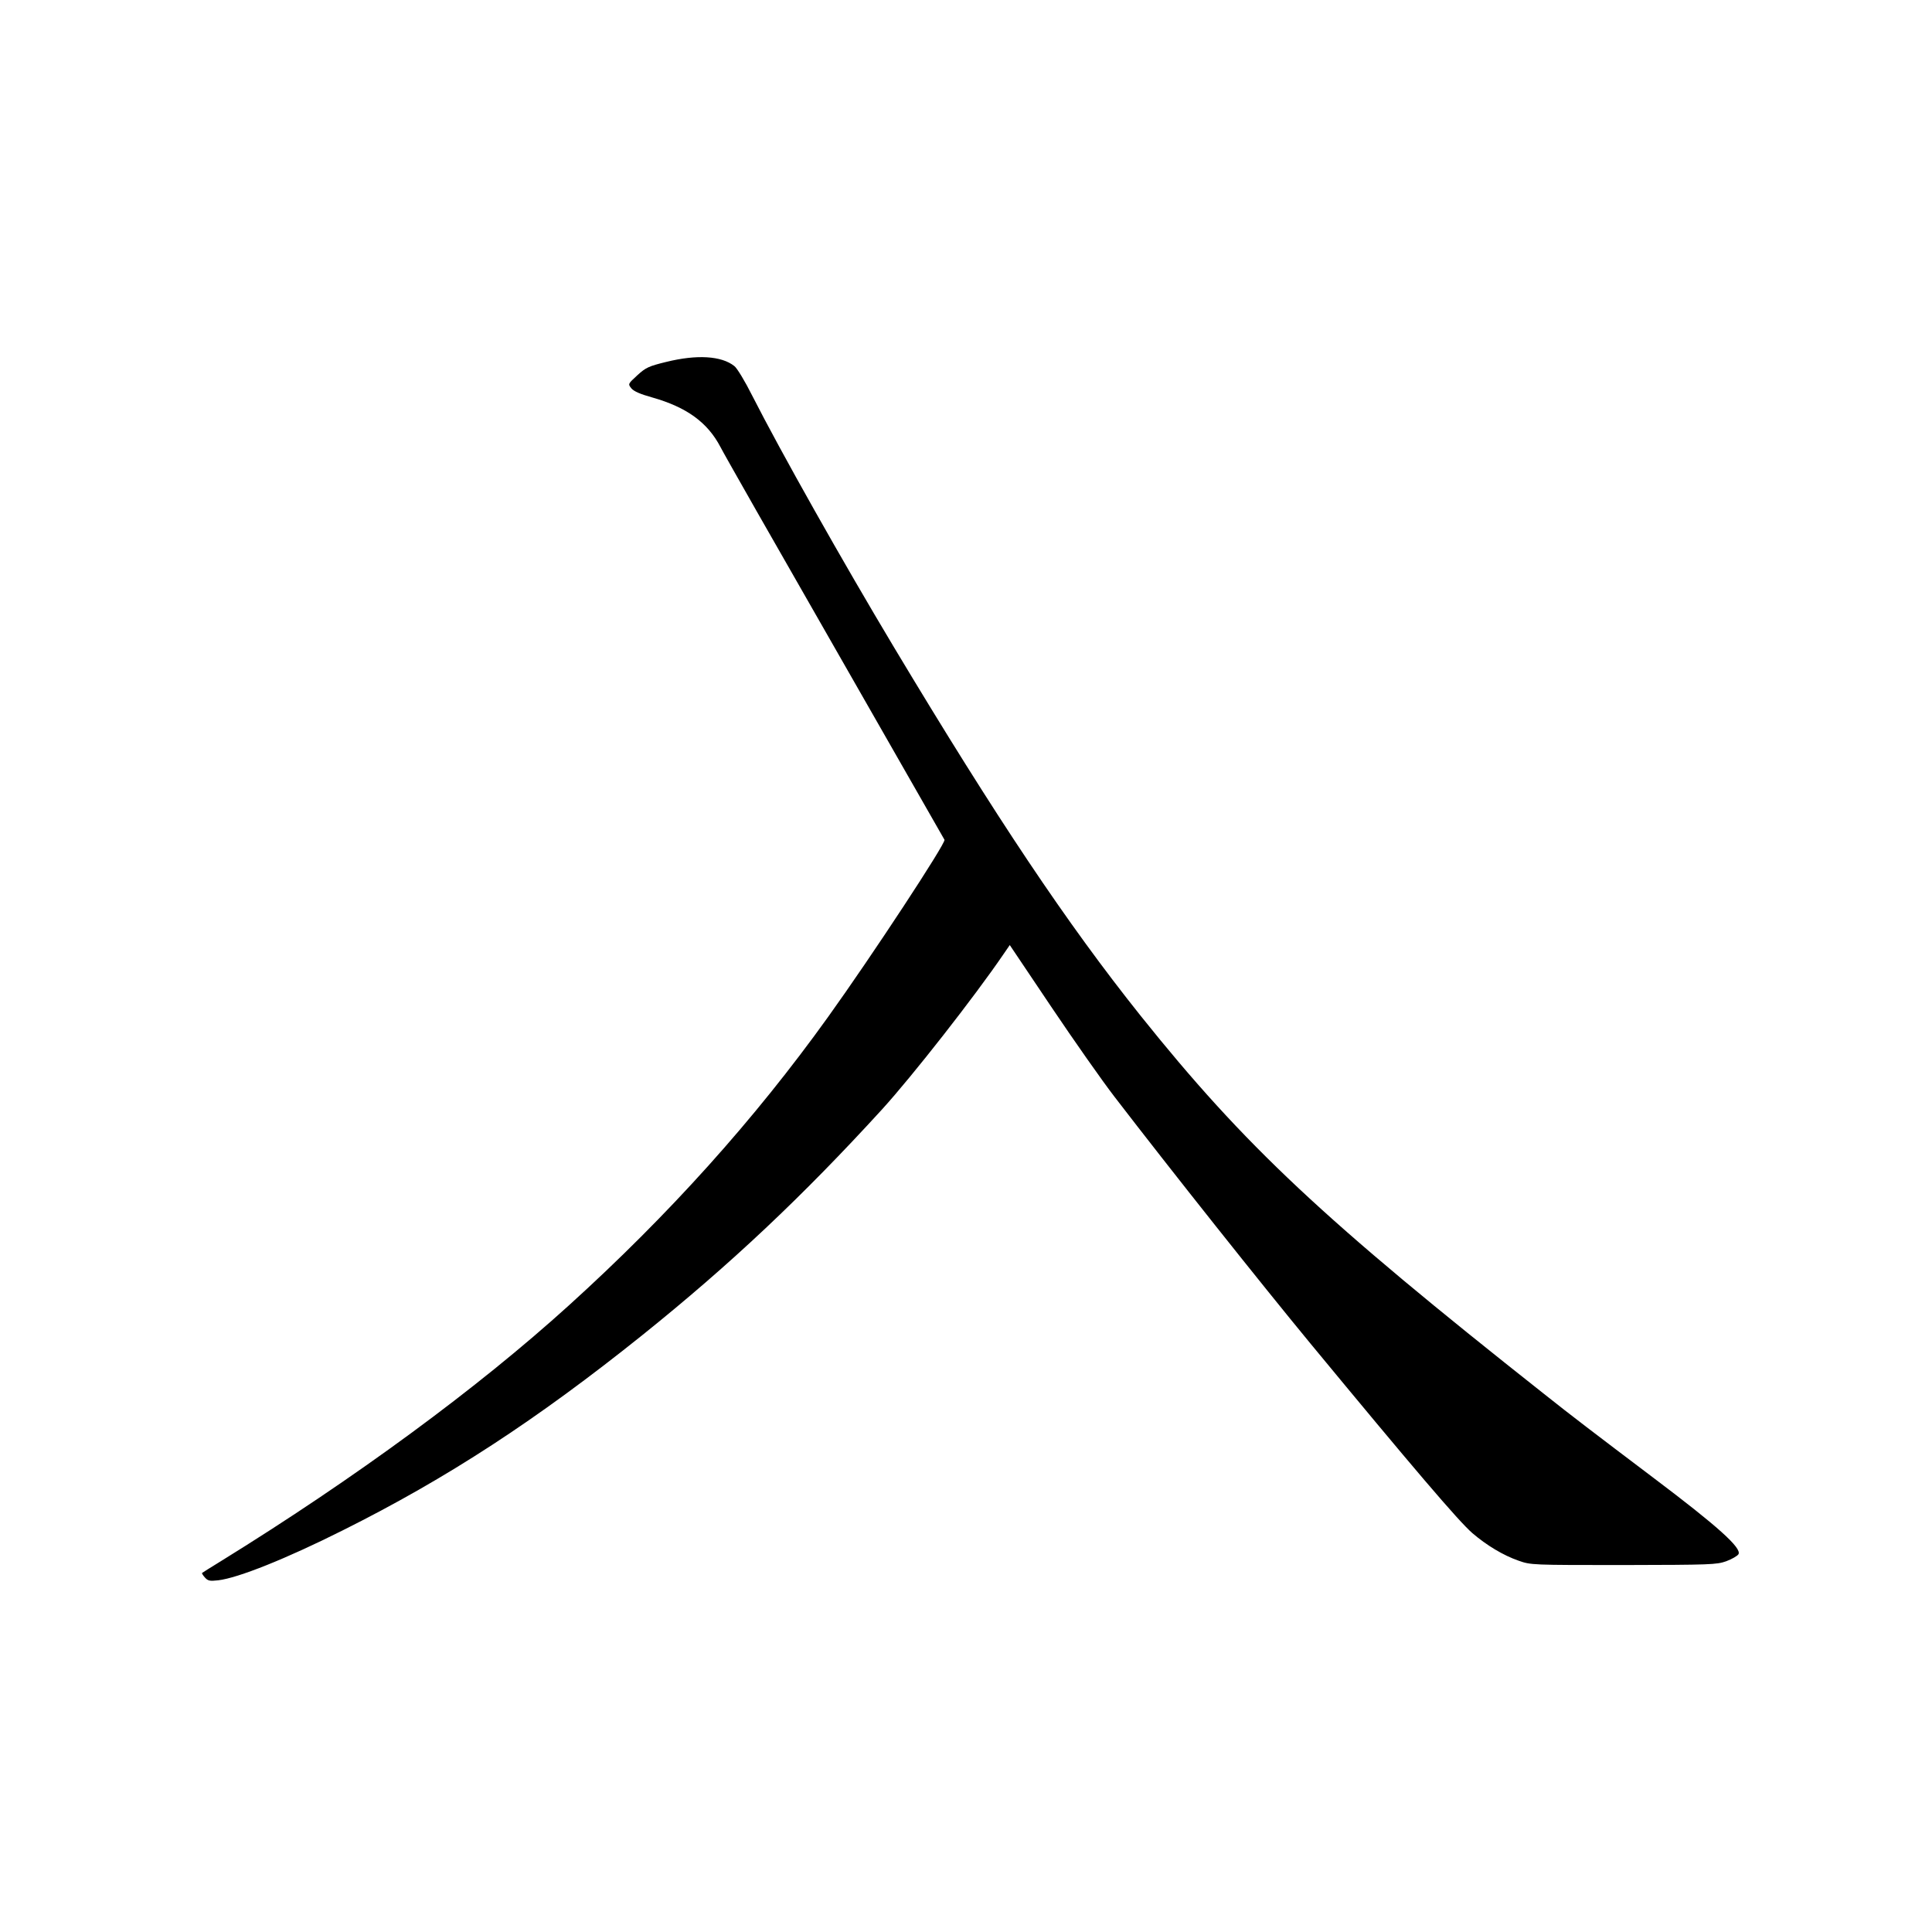 <?xml version="1.0" standalone="no"?>
<!DOCTYPE svg PUBLIC "-//W3C//DTD SVG 20010904//EN"
 "http://www.w3.org/TR/2001/REC-SVG-20010904/DTD/svg10.dtd">
<svg version="1.0" xmlns="http://www.w3.org/2000/svg"
 width="1024pt" height="1024pt" viewBox="0 0 1024 1024"
 preserveAspectRatio="xMidYMid meet">
<g transform="translate(0,1024) scale(0.1,-0.1)"
fill="#000000" stroke="none">
<path d="M3532 8322 c-94 -23 -109 -30 -154 -71 -50 -46 -50 -46 -32 -69 13
-16 48 -31 109 -48 184 -52 295 -132 364 -264 18 -36 292 -517 609 -1070 316
-553 576 -1008 578 -1011 9 -16 -383 -613 -617 -939 -390 -544 -844 -1049
-1374 -1529 -484 -439 -1133 -916 -1845 -1356 -52 -32 -97 -60 -99 -62 -2 -1
4 -12 15 -24 16 -18 26 -20 70 -15 105 12 362 115 659 264 555 277 1030 587
1590 1036 468 376 848 734 1270 1196 161 177 490 597 644 823 l33 48 219 -326
c121 -180 272 -395 336 -478 305 -397 778 -992 1037 -1306 541 -655 787 -944
860 -1007 76 -65 164 -118 245 -146 65 -23 70 -23 556 -23 462 1 493 2 544 20
30 11 59 28 65 37 20 32 -109 148 -454 408 -307 232 -437 331 -575 441 -1172
926 -1587 1315 -2140 2006 -391 490 -762 1044 -1307 1953 -272 454 -599 1034
-751 1333 -38 76 -81 147 -95 157 -68 54 -198 62 -360 22z"/>
</g>
</svg>
